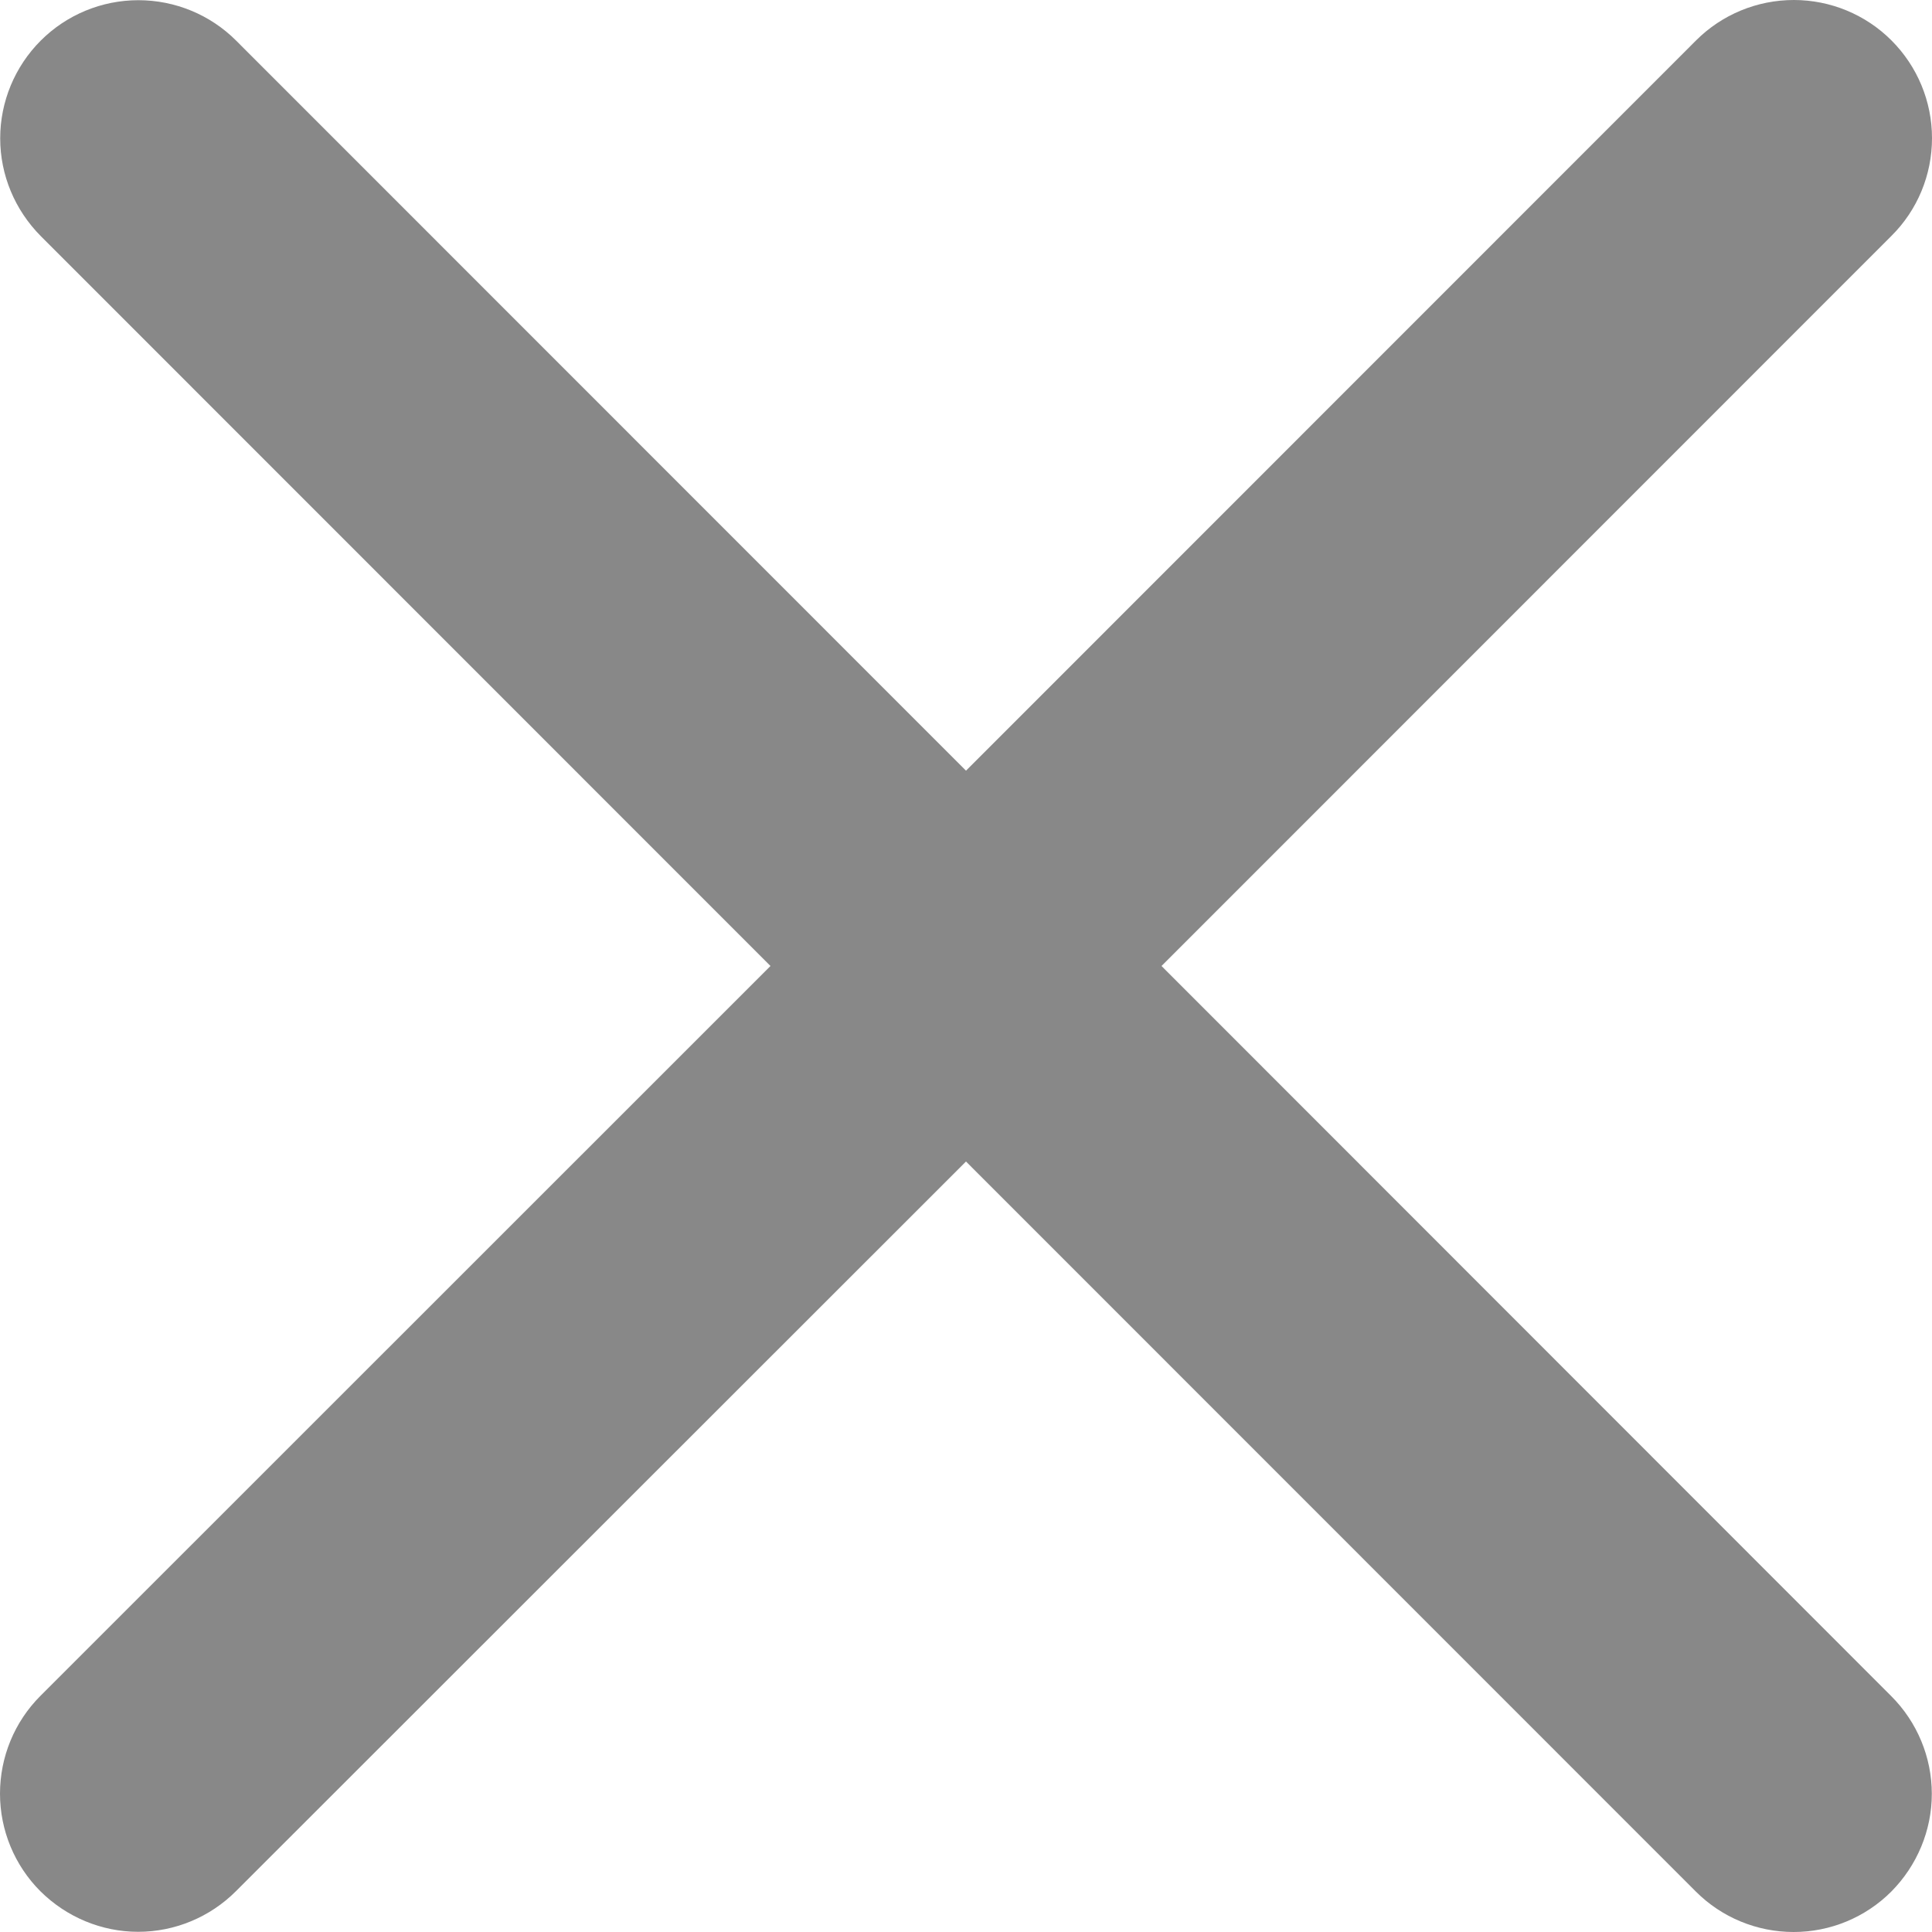 <svg width="10" height="10" viewBox="0 0 10 10" fill="none" xmlns="http://www.w3.org/2000/svg">
<path d="M9.789 8.779C9.923 8.913 9.999 9.095 9.999 9.285C9.999 9.474 9.923 9.656 9.789 9.791C9.655 9.925 9.473 10 9.284 10C9.094 10 8.912 9.925 8.778 9.791L5 6.012L1.221 9.789C1.087 9.923 0.905 9.999 0.715 9.999C0.526 9.999 0.344 9.923 0.209 9.789C0.075 9.655 1.99881e-09 9.473 0 9.284C-1.99881e-09 9.094 0.075 8.912 0.209 8.778L3.988 5L0.211 1.222C0.077 1.087 0.001 0.906 0.001 0.716C0.001 0.526 0.077 0.344 0.211 0.21C0.345 0.076 0.527 0.001 0.716 0.001C0.906 0.001 1.088 0.076 1.222 0.21L5 3.989L8.779 0.209C8.913 0.075 9.095 -3.1602e-09 9.285 0C9.474 3.1602e-09 9.656 0.075 9.79 0.209C9.925 0.344 10 0.526 10 0.715C10 0.905 9.925 1.087 9.79 1.221L6.012 5L9.789 8.779Z" fill="#888888"/>
</svg>
